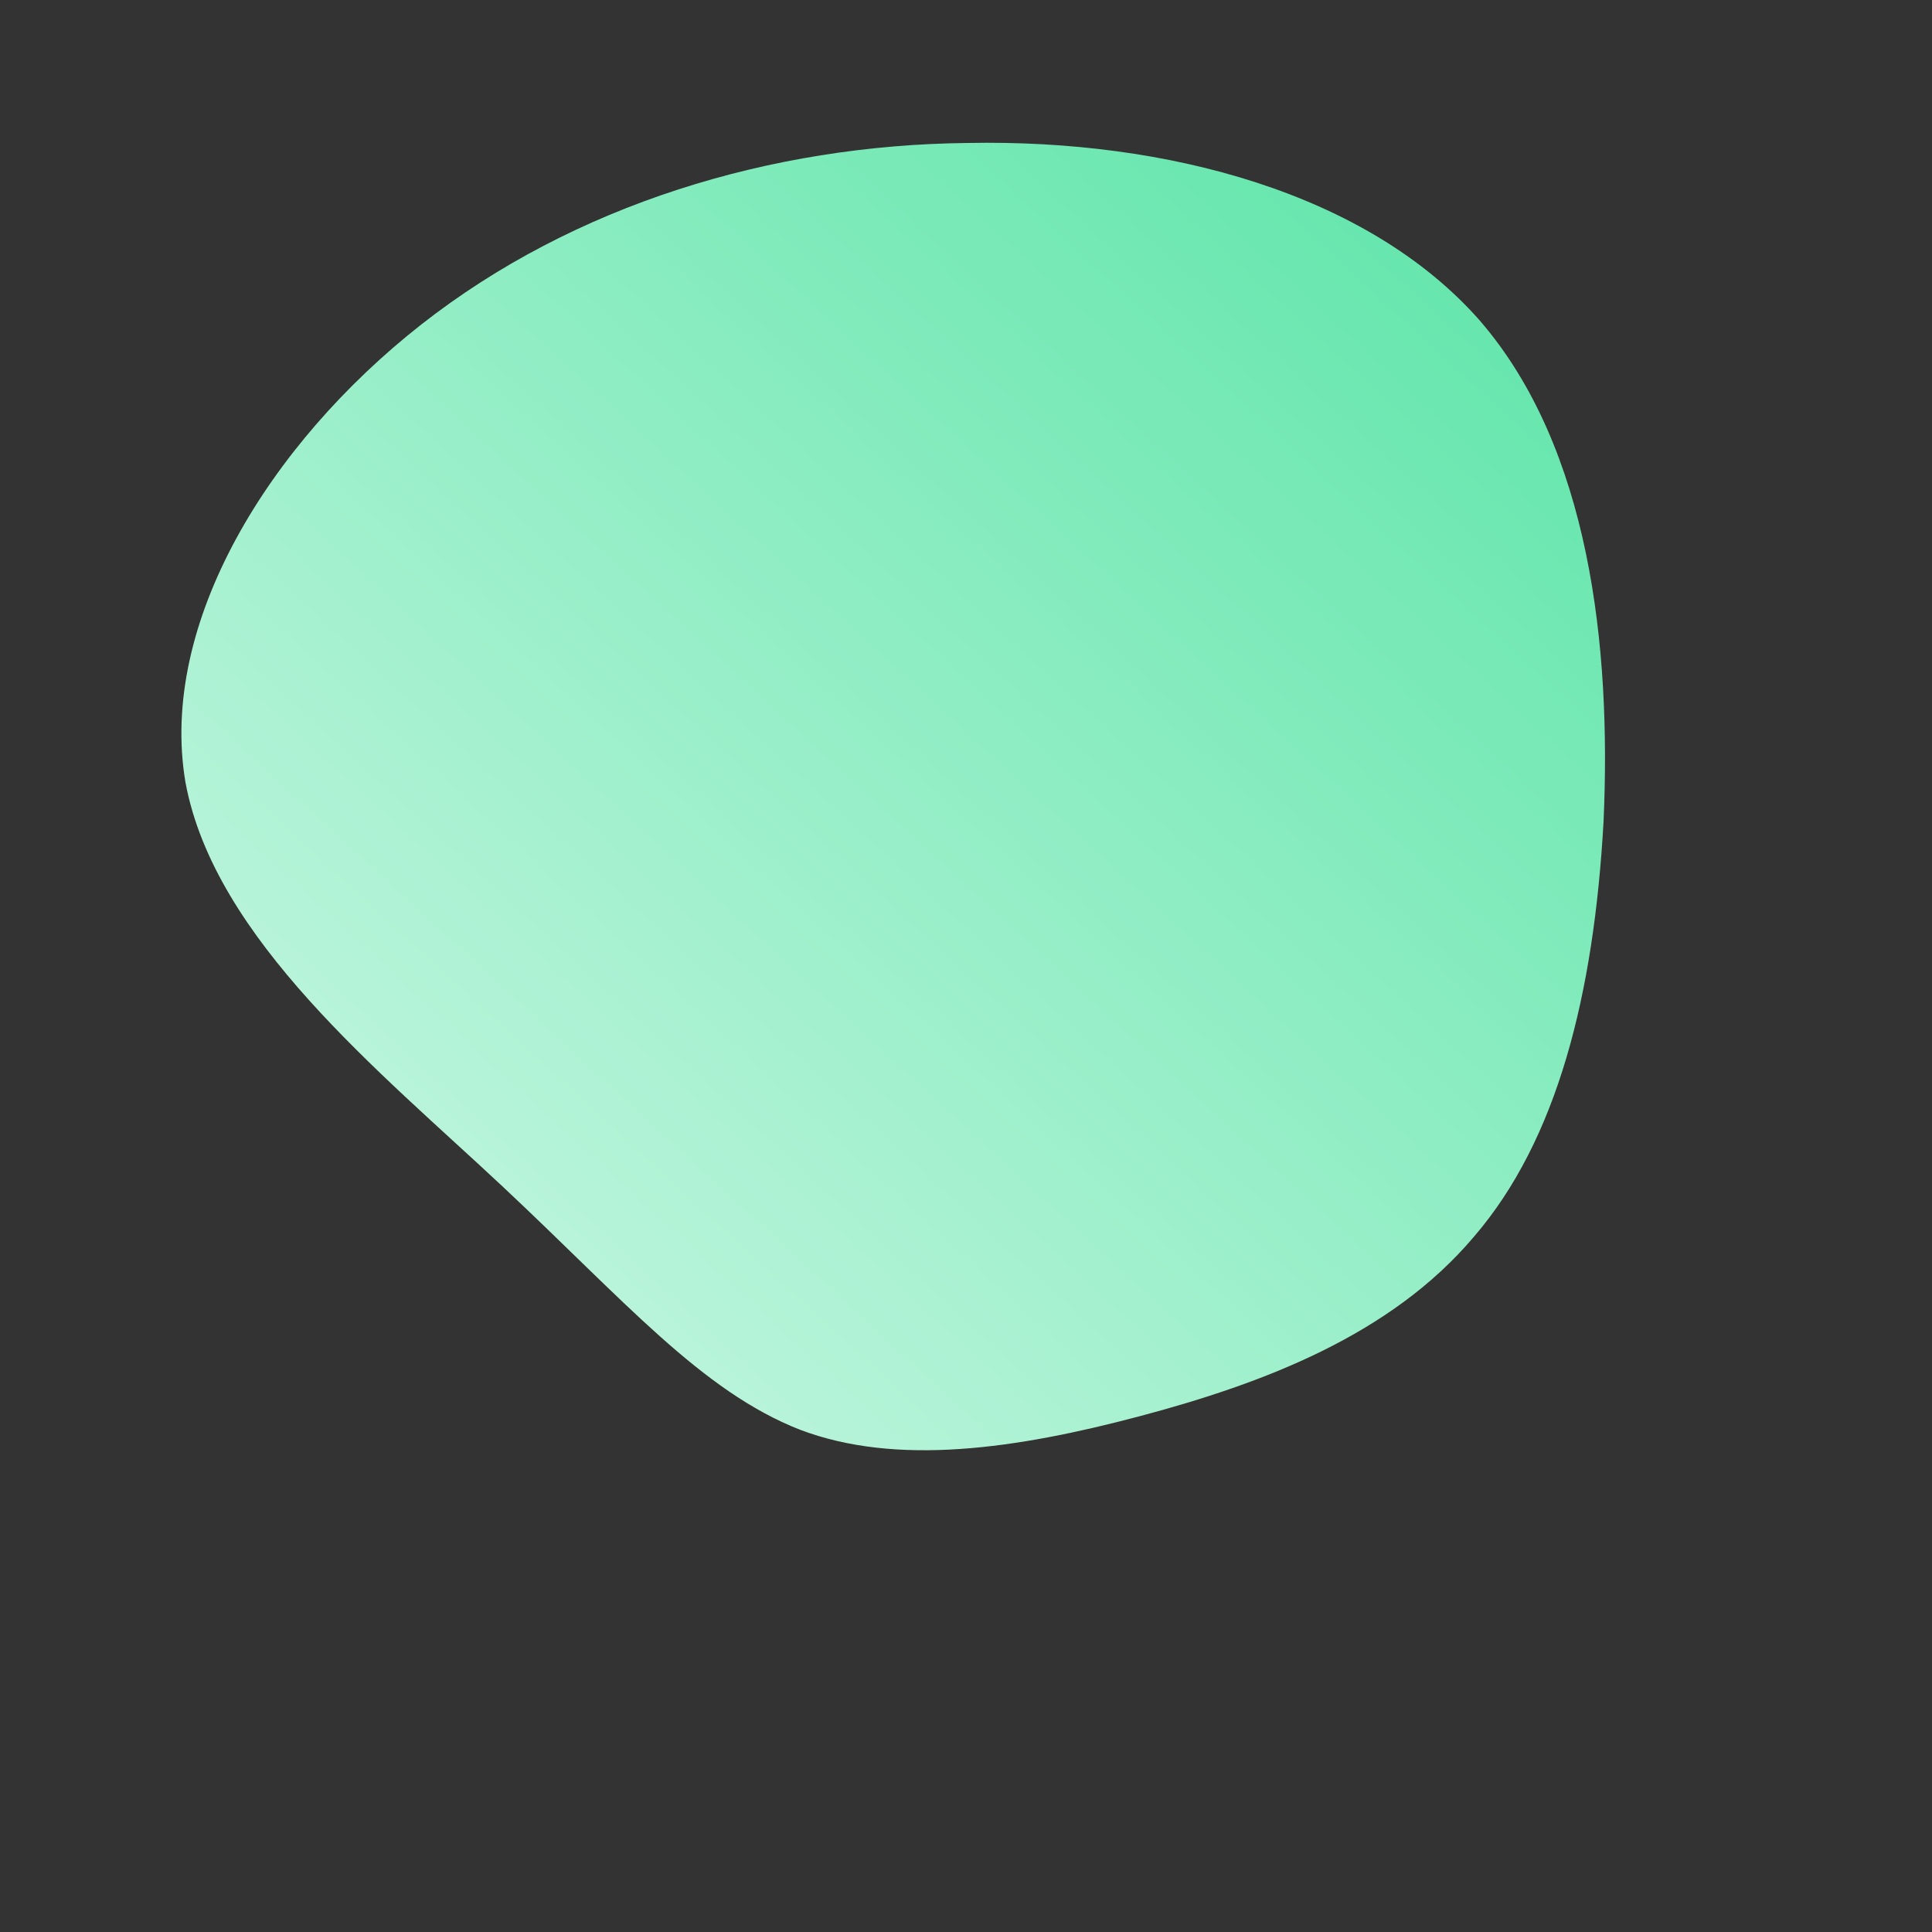 <svg width="100" height="100" viewBox="0 0 100 100" fill="none" xmlns="http://www.w3.org/2000/svg">
<rect x="0" y="0" width="100" height="100" fill="#333333" stroke="none"/>
<path d="M76.601 16.6C82.301 23.2 83.401 33.5 83.001 42.5C82.501 51.5 80.601 59 76.301 64C72.001 69.1 65.401 71.6 59.001 73.3C52.601 75 46.401 75.9 41.401 74C36.301 72 32.301 67.3 26.001 61.4C19.701 55.5 11.101 48.6 9.601 40.5C8.201 32.3 13.901 23 21.801 16.8C29.701 10.6 39.901 7.5 50.101 7.4C60.401 7.2 70.801 10 76.601 16.6Z" fill="url(#paint0_linear_224_15)"/>
<defs>
<linearGradient id="paint0_linear_224_15" x1="9.389" y1="75.064" x2="76.818" y2="1.644" gradientUnits="userSpaceOnUse">
<stop stop-color="#D1F8E7"/>
<stop offset="1" stop-color="#5AE4A7"/>
</linearGradient>
</defs>
</svg>
